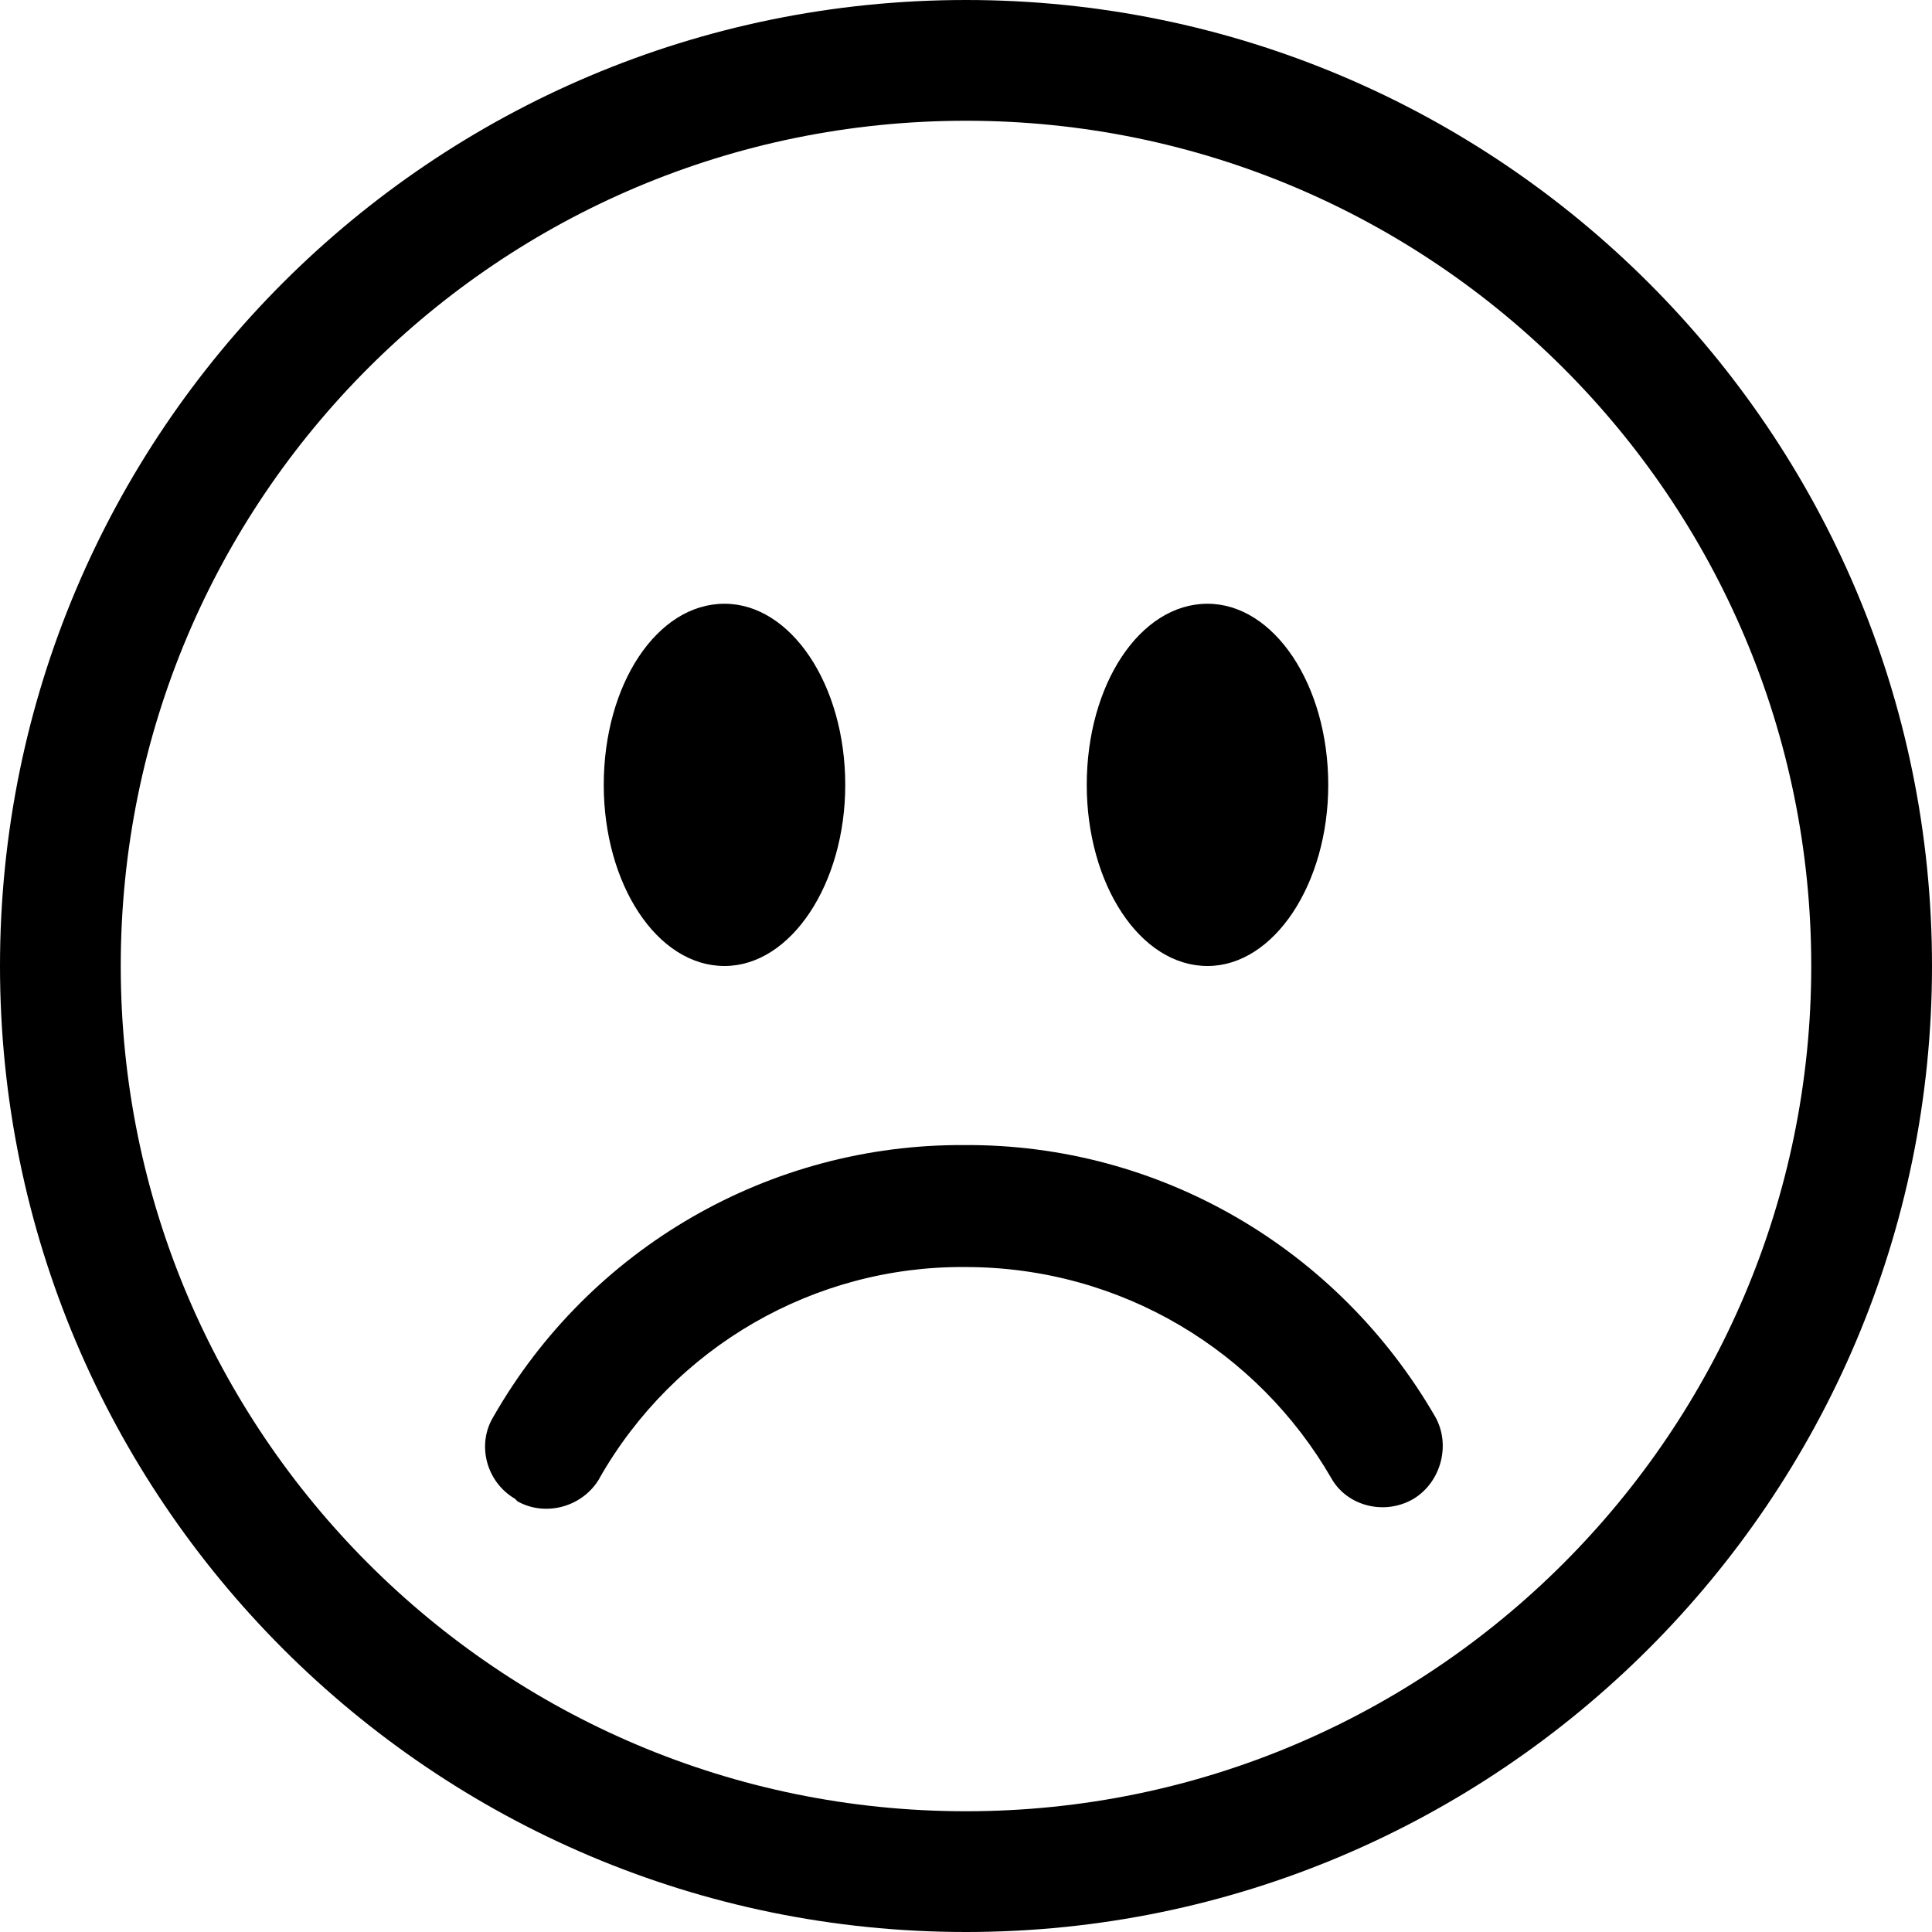 <svg viewBox="0 0 16 16" xmlns="http://www.w3.org/2000/svg"><g><path d="M8 15v0c-3.87 0-7-3.14-7-7 0-3.87 3.13-7 7-7v0c3.86 0 7 3.13 7 7 0 3.86-3.14 7-7 7Zm0 1v0c4.41 0 8-3.59 8-8 0-4.42-3.59-8-8-8v0C3.58 0 0 3.58 0 8c0 4.41 3.58 8 8 8Z"/><path d="M4.285 12.433v0c.23.13.54.05.68-.19l-.001 0c.62-1.09 1.78-1.76 3.03-1.75 1.295 0 2.426.7 3.032 1.75v0c.13.23.44.31.68.17 .23-.14.31-.45.18-.68v0c-.81-1.4-2.29-2.26-3.9-2.25v0c-1.61-.01-3.1.85-3.9 2.25v0c-.14.23-.06.54.18.68ZM7 6.5C7 7.32 6.55 8 6 8c-.56 0-1-.68-1-1.5C5 5.67 5.44 5 6 5c.55 0 1 .67 1 1.5Zm4 0c0 .82-.45 1.5-1 1.5 -.56 0-1-.68-1-1.5 0-.83.44-1.5 1-1.5 .55 0 1 .67 1 1.5Z"/></g></svg>